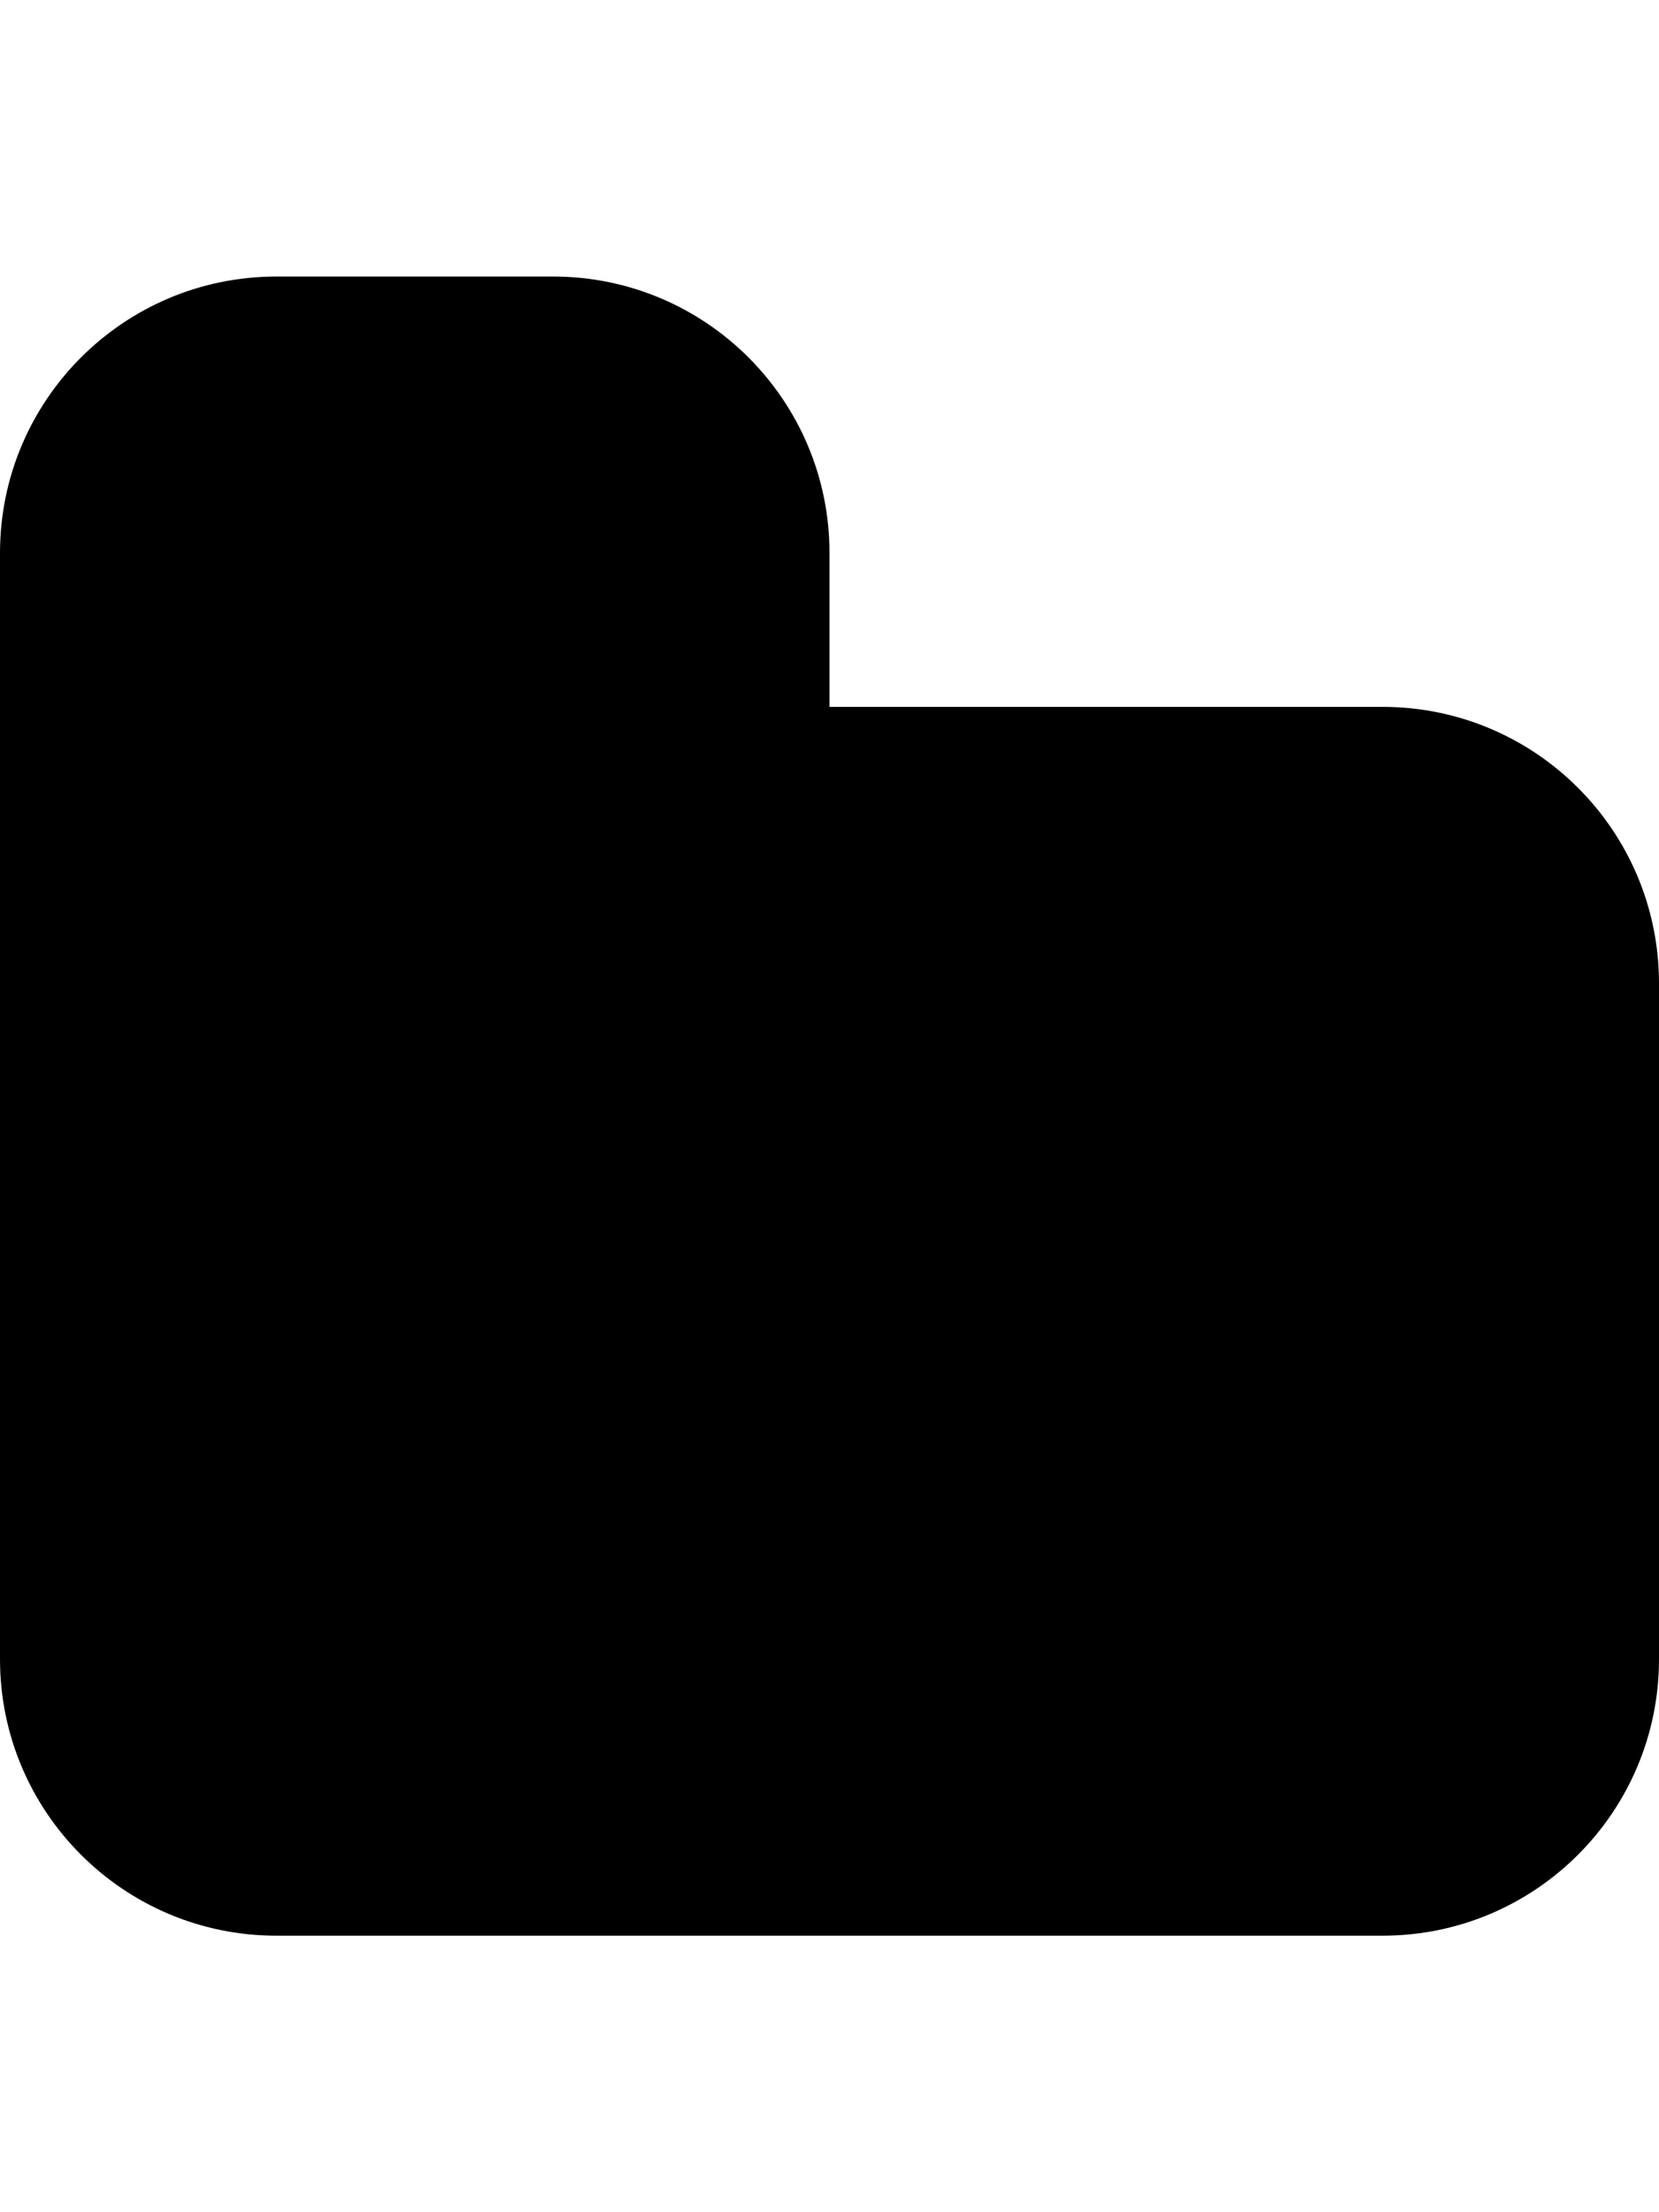 <?xml version="1.0" encoding="utf-8"?>
<!-- Generator: Adobe Illustrator 21.0.1, SVG Export Plug-In . SVG Version: 6.00 Build 0)  -->
<svg version="1.1" id="icon-" xmlns="http://www.w3.org/2000/svg" xmlns:xlink="http://www.w3.org/1999/xlink" x="0px" y="0px"
	 viewBox="0 0 960 1280" enable-background="new 0 0 960 1280" xml:space="preserve">
<path id="folder" d="M960,569v391c0,88.4-71.6,160-160,160H160c-88.4,0-160-71.6-160-160V640v-71V320c0-88.4,71.6-160,160-160h160
	c88.4,0,160,71.6,160,160v89h320C888.4,409,960,480.6,960,569z"/>
</svg>

